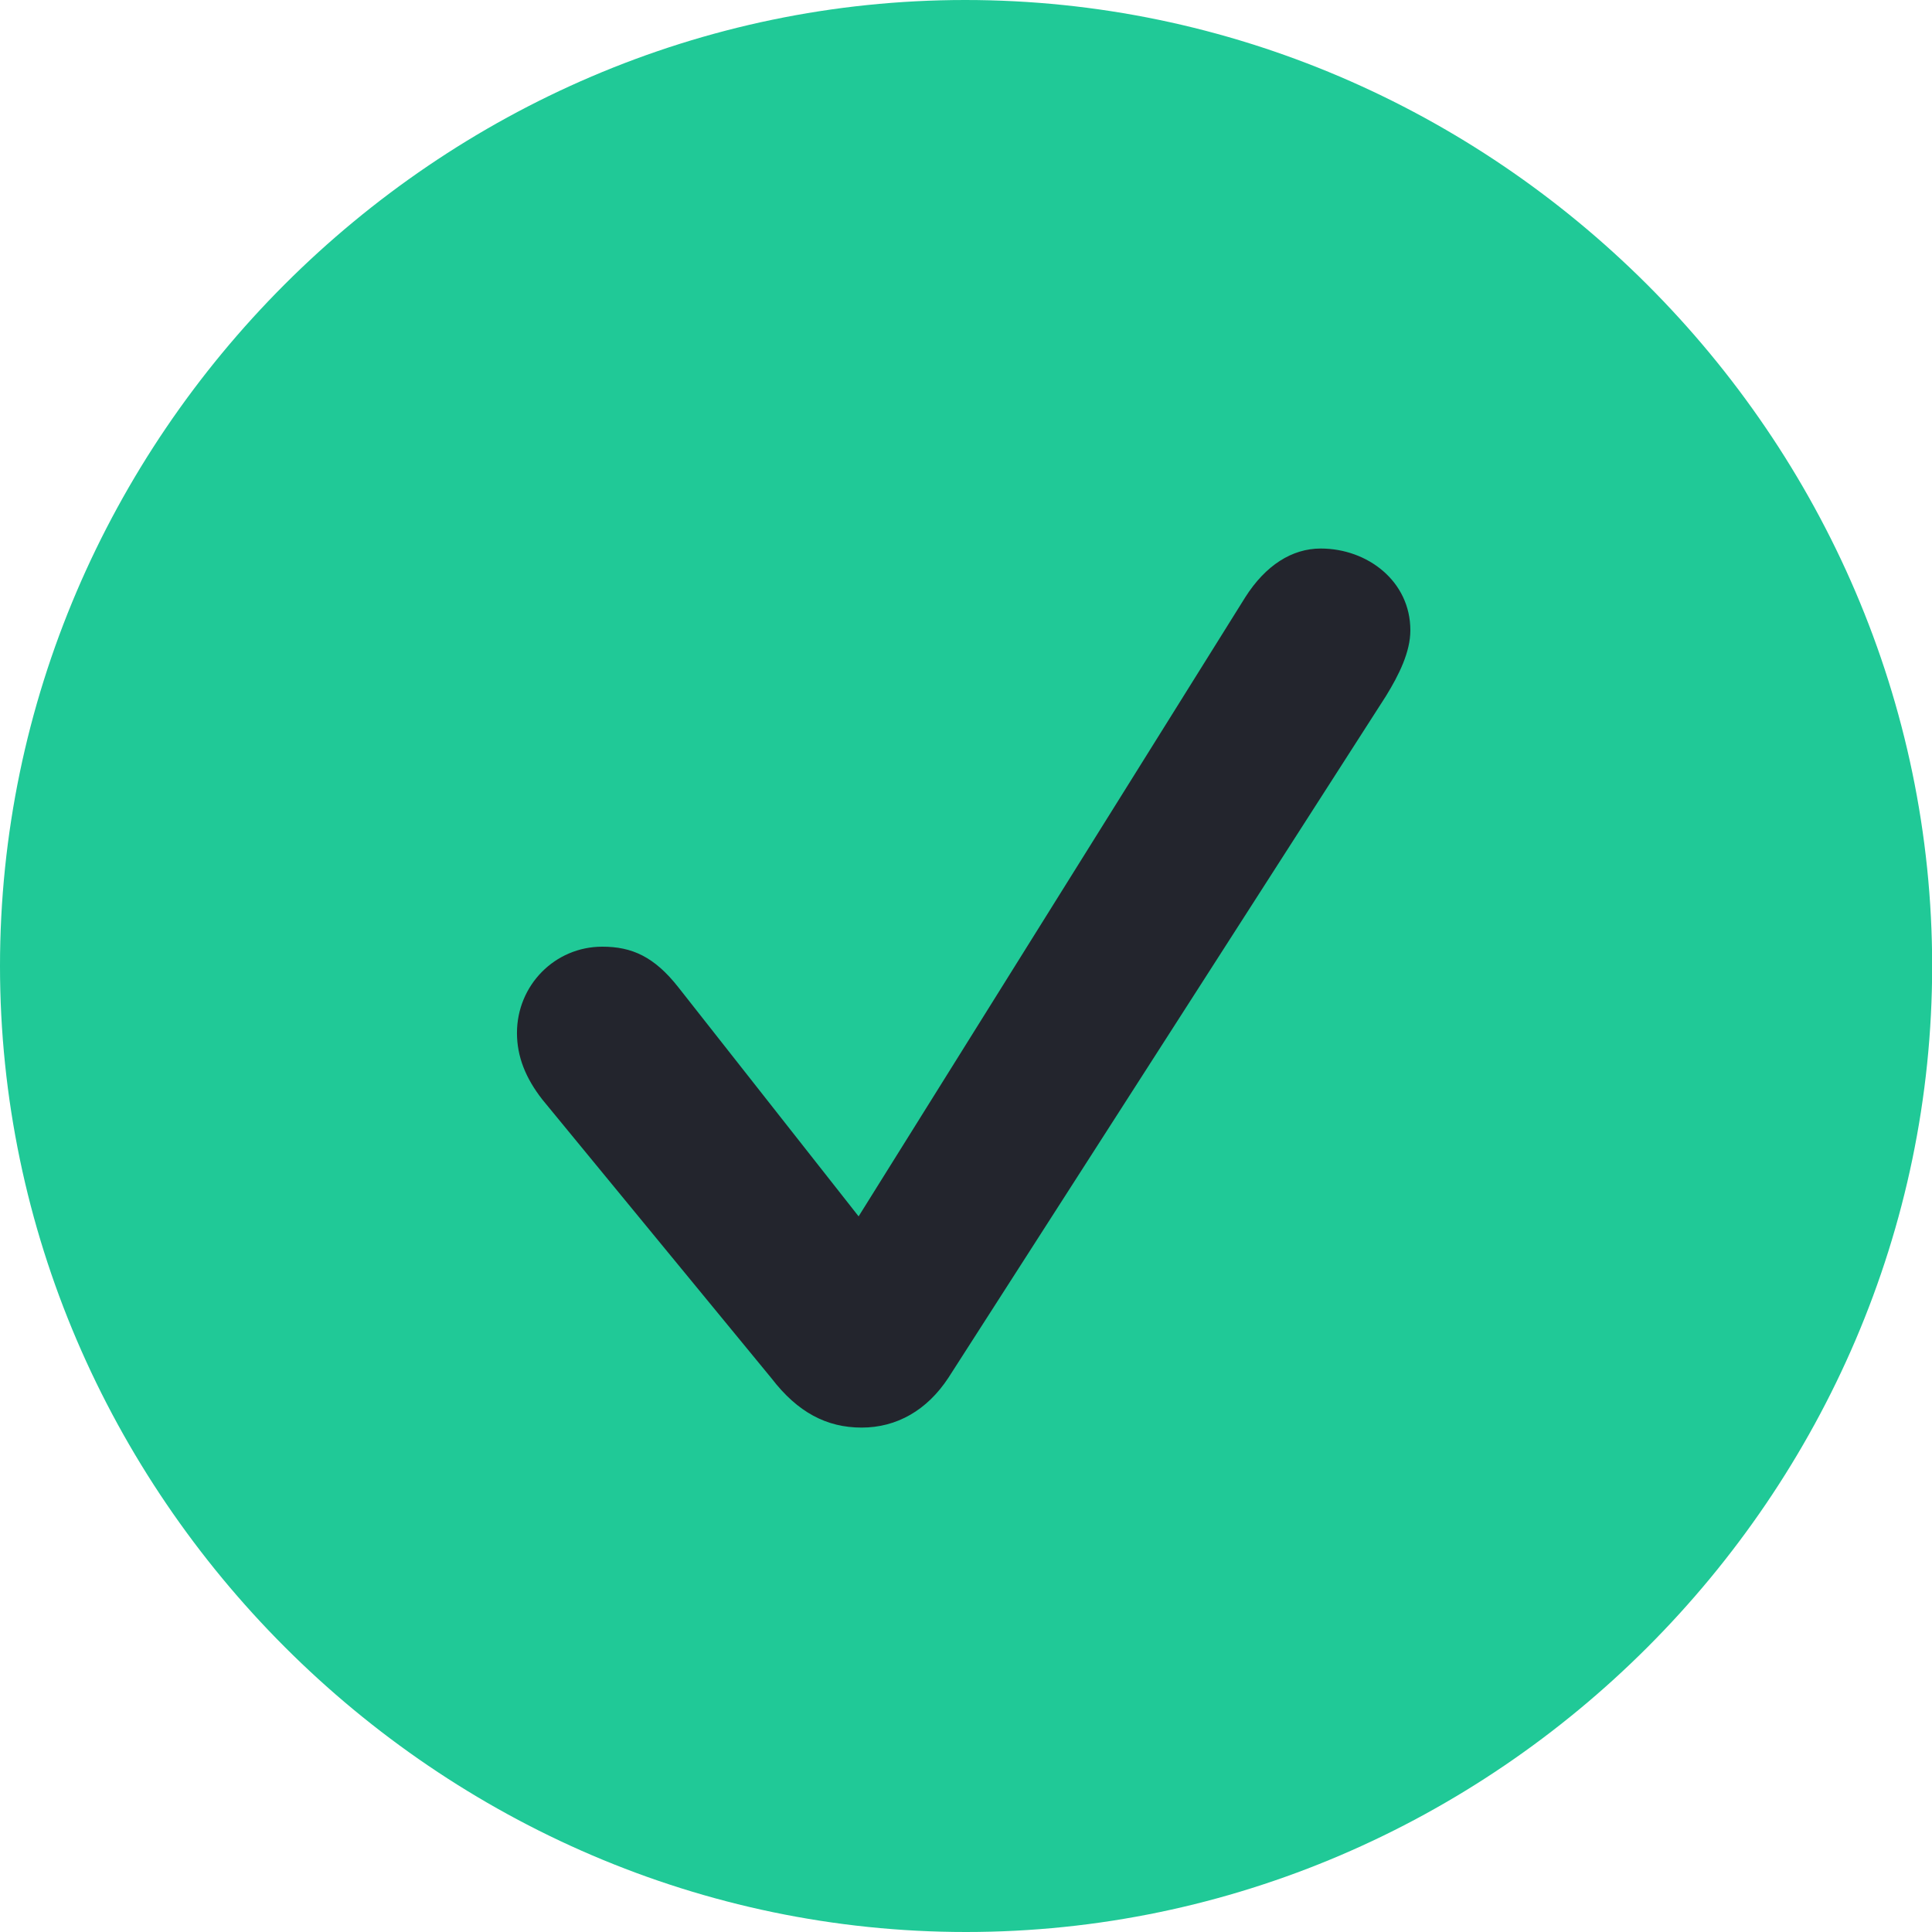 <svg viewBox="0 0 12 12" fill="none" xmlns="http://www.w3.org/2000/svg">
<path d="M6 12C9.287 12 12.001 9.282 12.001 6C12.001 2.713 9.282 0 5.995 0C2.714 0 0 2.713 0 6C0 9.282 2.719 12 6 12Z" fill="#20C997"/>
<path d="M5.352 8.867C5.134 8.867 4.954 8.772 4.792 8.561L3.369 6.83C3.265 6.697 3.211 6.563 3.211 6.416C3.211 6.12 3.446 5.88 3.741 5.88C3.925 5.88 4.064 5.942 4.214 6.133L5.333 7.555L7.735 3.709C7.861 3.511 8.025 3.407 8.203 3.407C8.494 3.407 8.76 3.61 8.76 3.915C8.76 4.049 8.69 4.191 8.608 4.324L5.891 8.557C5.758 8.76 5.569 8.867 5.352 8.867Z" fill="#23252D"/>
</svg>
